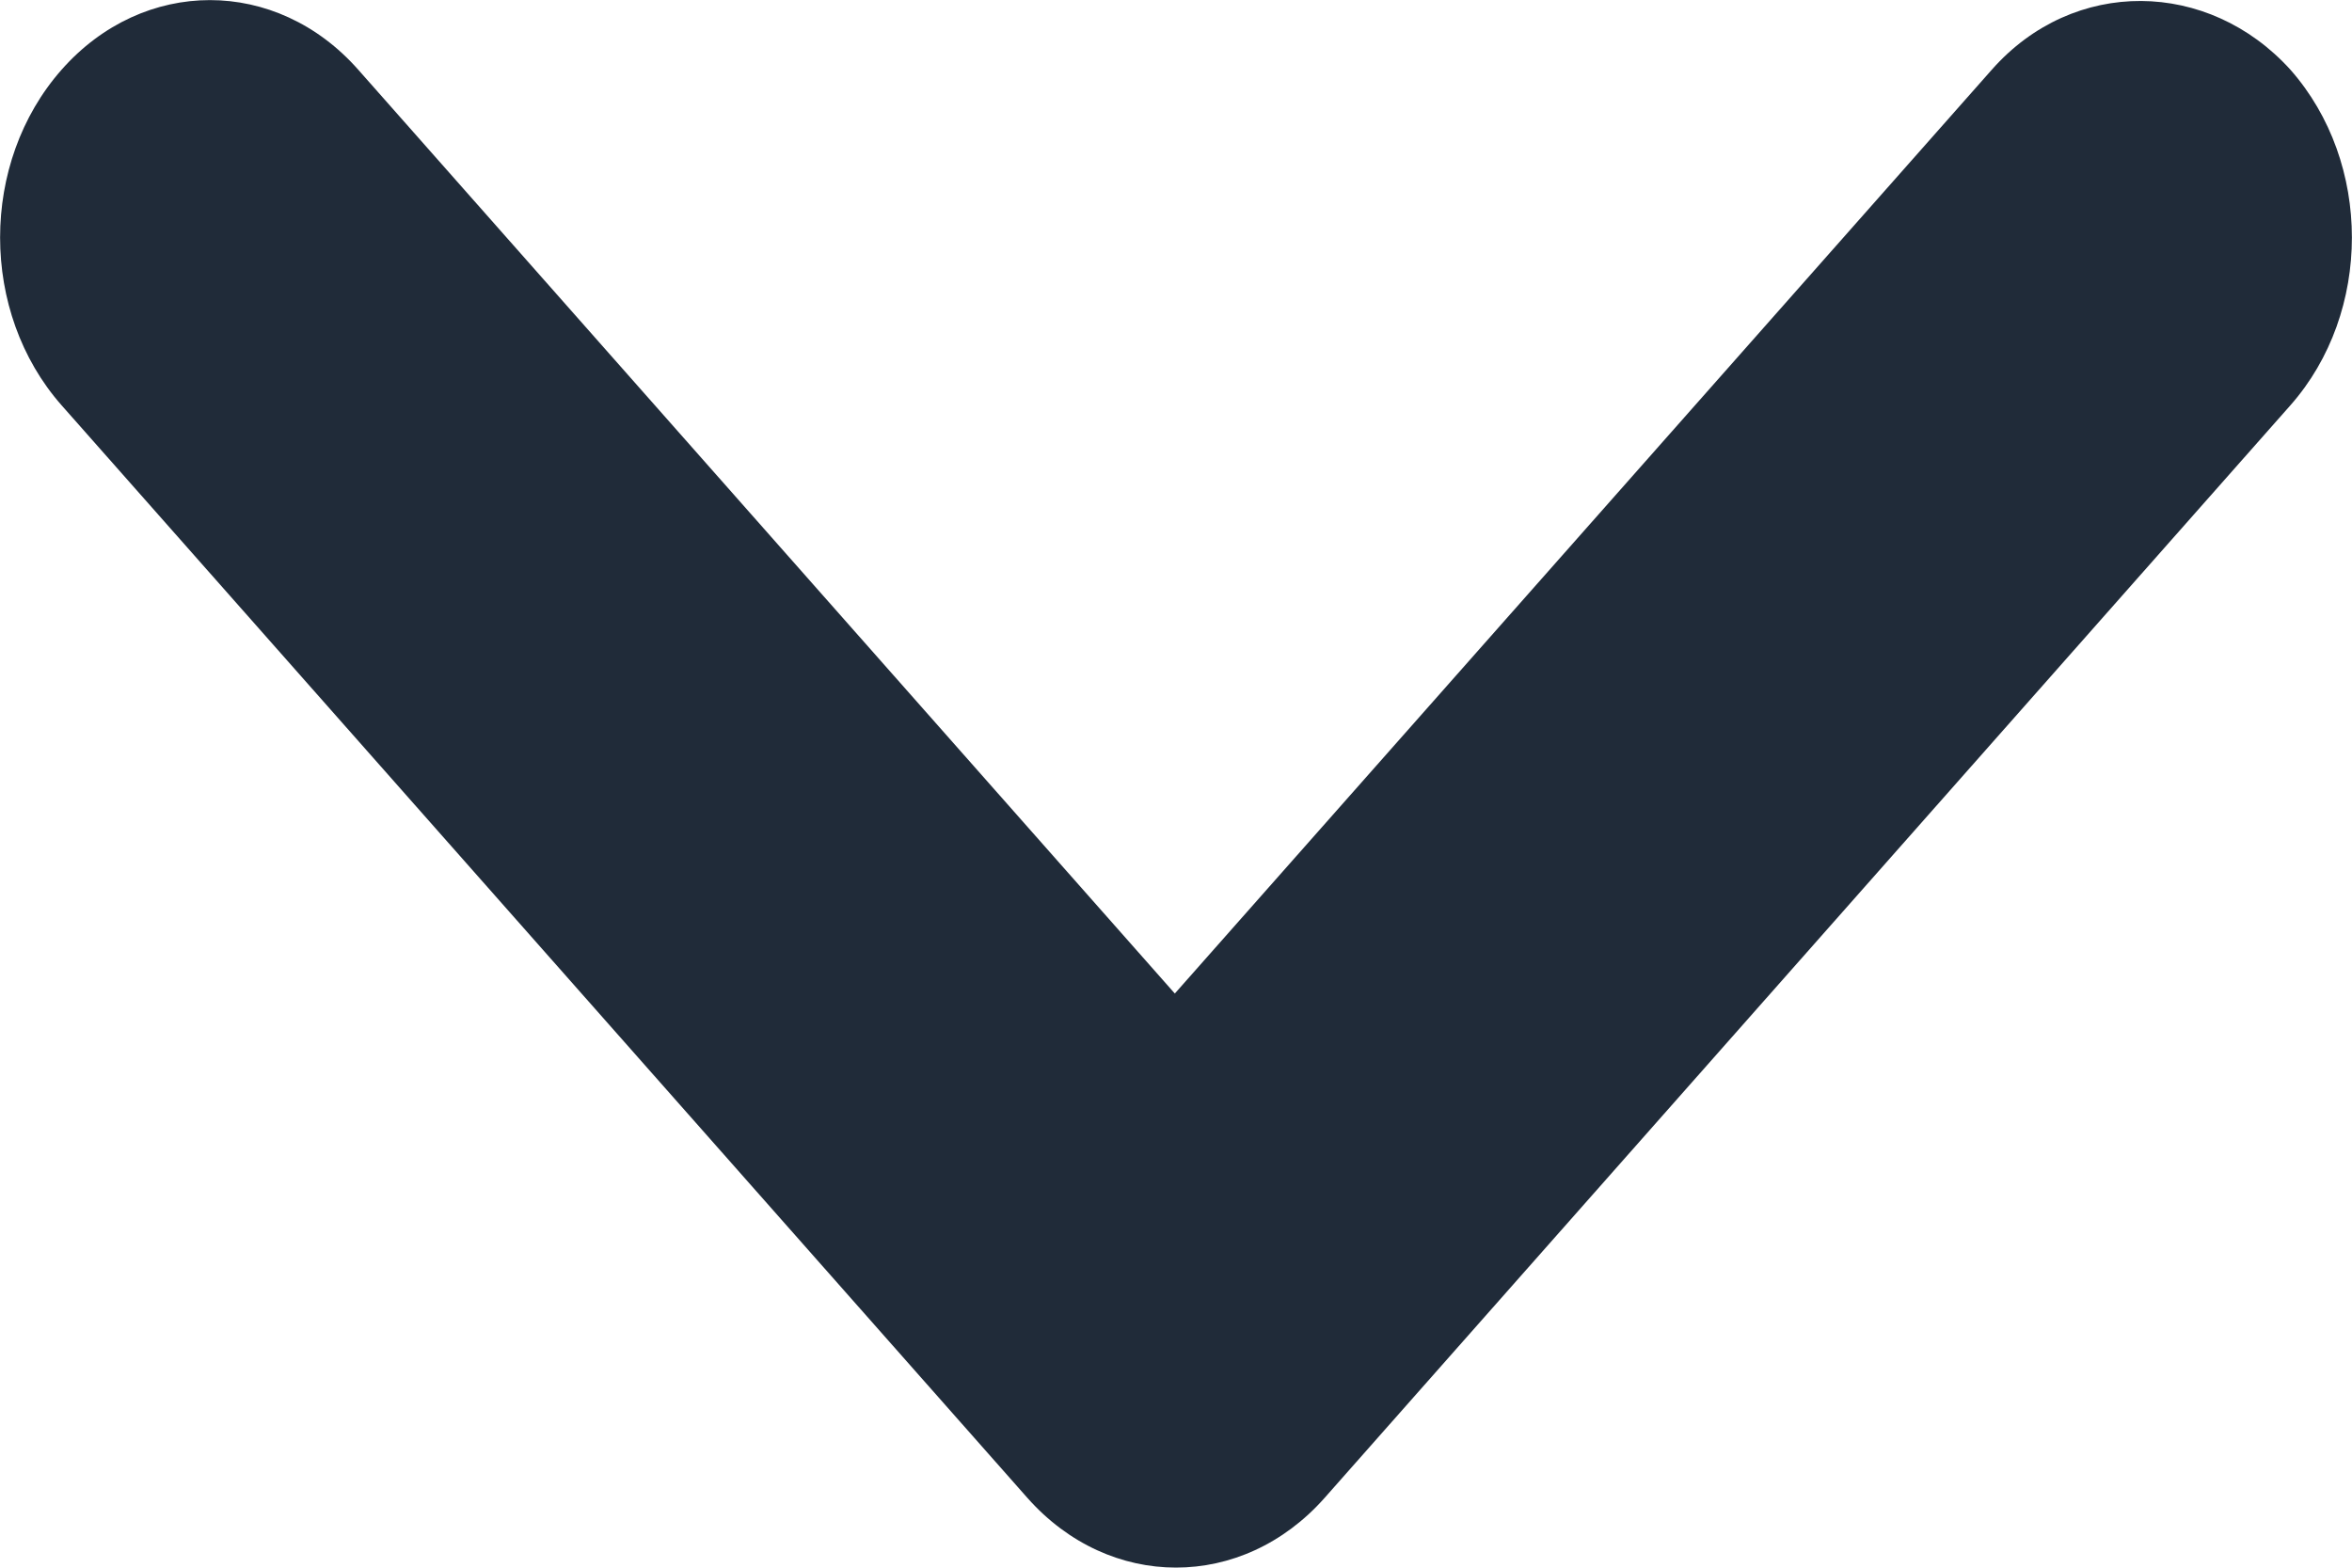 <svg width="6" height="4" viewBox="0 0 6 4" fill="none" xmlns="http://www.w3.org/2000/svg">
<path d="M5.081 0.178L2.997 2.535L0.914 0.178C0.705 -0.059 0.366 -0.059 0.157 0.178C-0.052 0.415 -0.052 0.797 0.157 1.034L2.621 3.822C2.831 4.059 3.169 4.059 3.379 3.822L5.843 1.034C6.052 0.797 6.052 0.415 5.843 0.178C5.634 -0.053 5.29 -0.059 5.081 0.178Z" fill="#202B39"/>
</svg>
